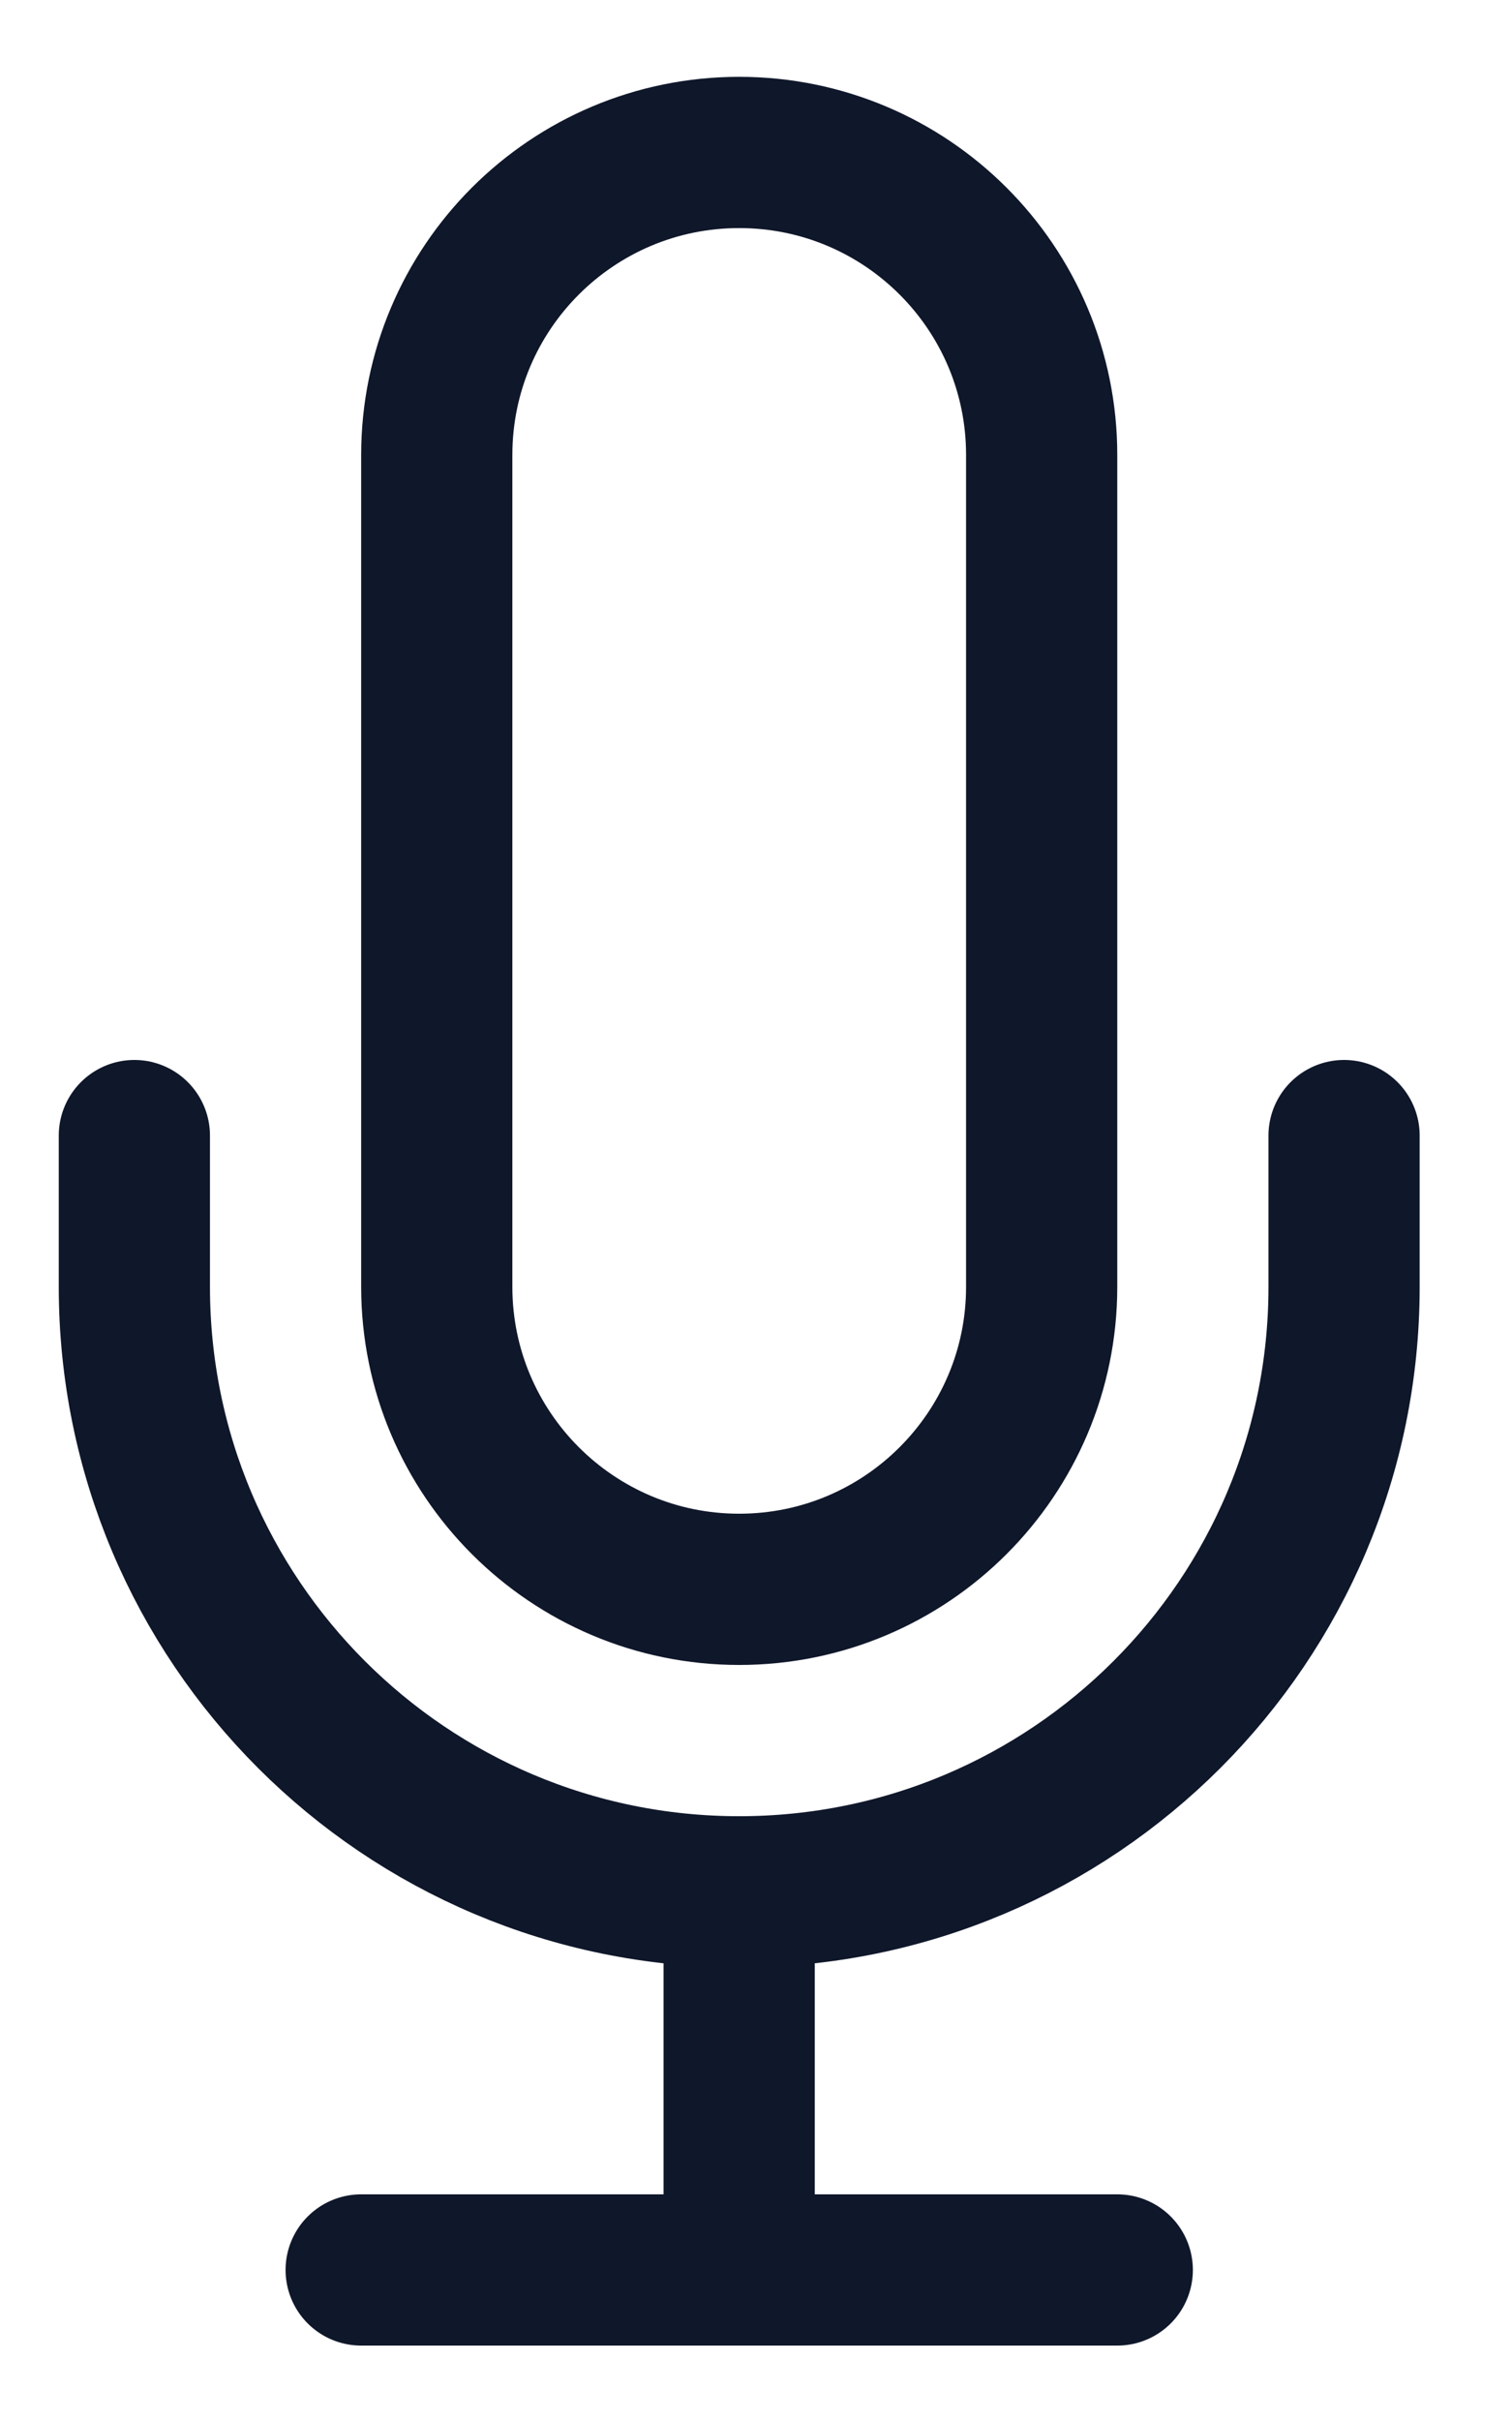 <svg width="15" height="24" viewBox="0 0 15 24" fill="none" xmlns="http://www.w3.org/2000/svg">
<path d="M7.333 18.762C10.647 18.762 13.334 16.075 13.334 12.762V11.262M7.333 18.762C4.02 18.762 1.333 16.075 1.333 12.762V11.262M7.333 18.762V22.512M3.583 22.512H11.084M7.333 15.762C5.677 15.762 4.333 14.418 4.333 12.762V4.512C4.333 2.855 5.677 1.512 7.333 1.512C8.99 1.512 10.334 2.855 10.334 4.512V12.762C10.334 14.418 8.99 15.762 7.333 15.762Z" stroke="#0F172A" stroke-width="1.5" stroke-linecap="round" stroke-linejoin="round"/>
</svg>
